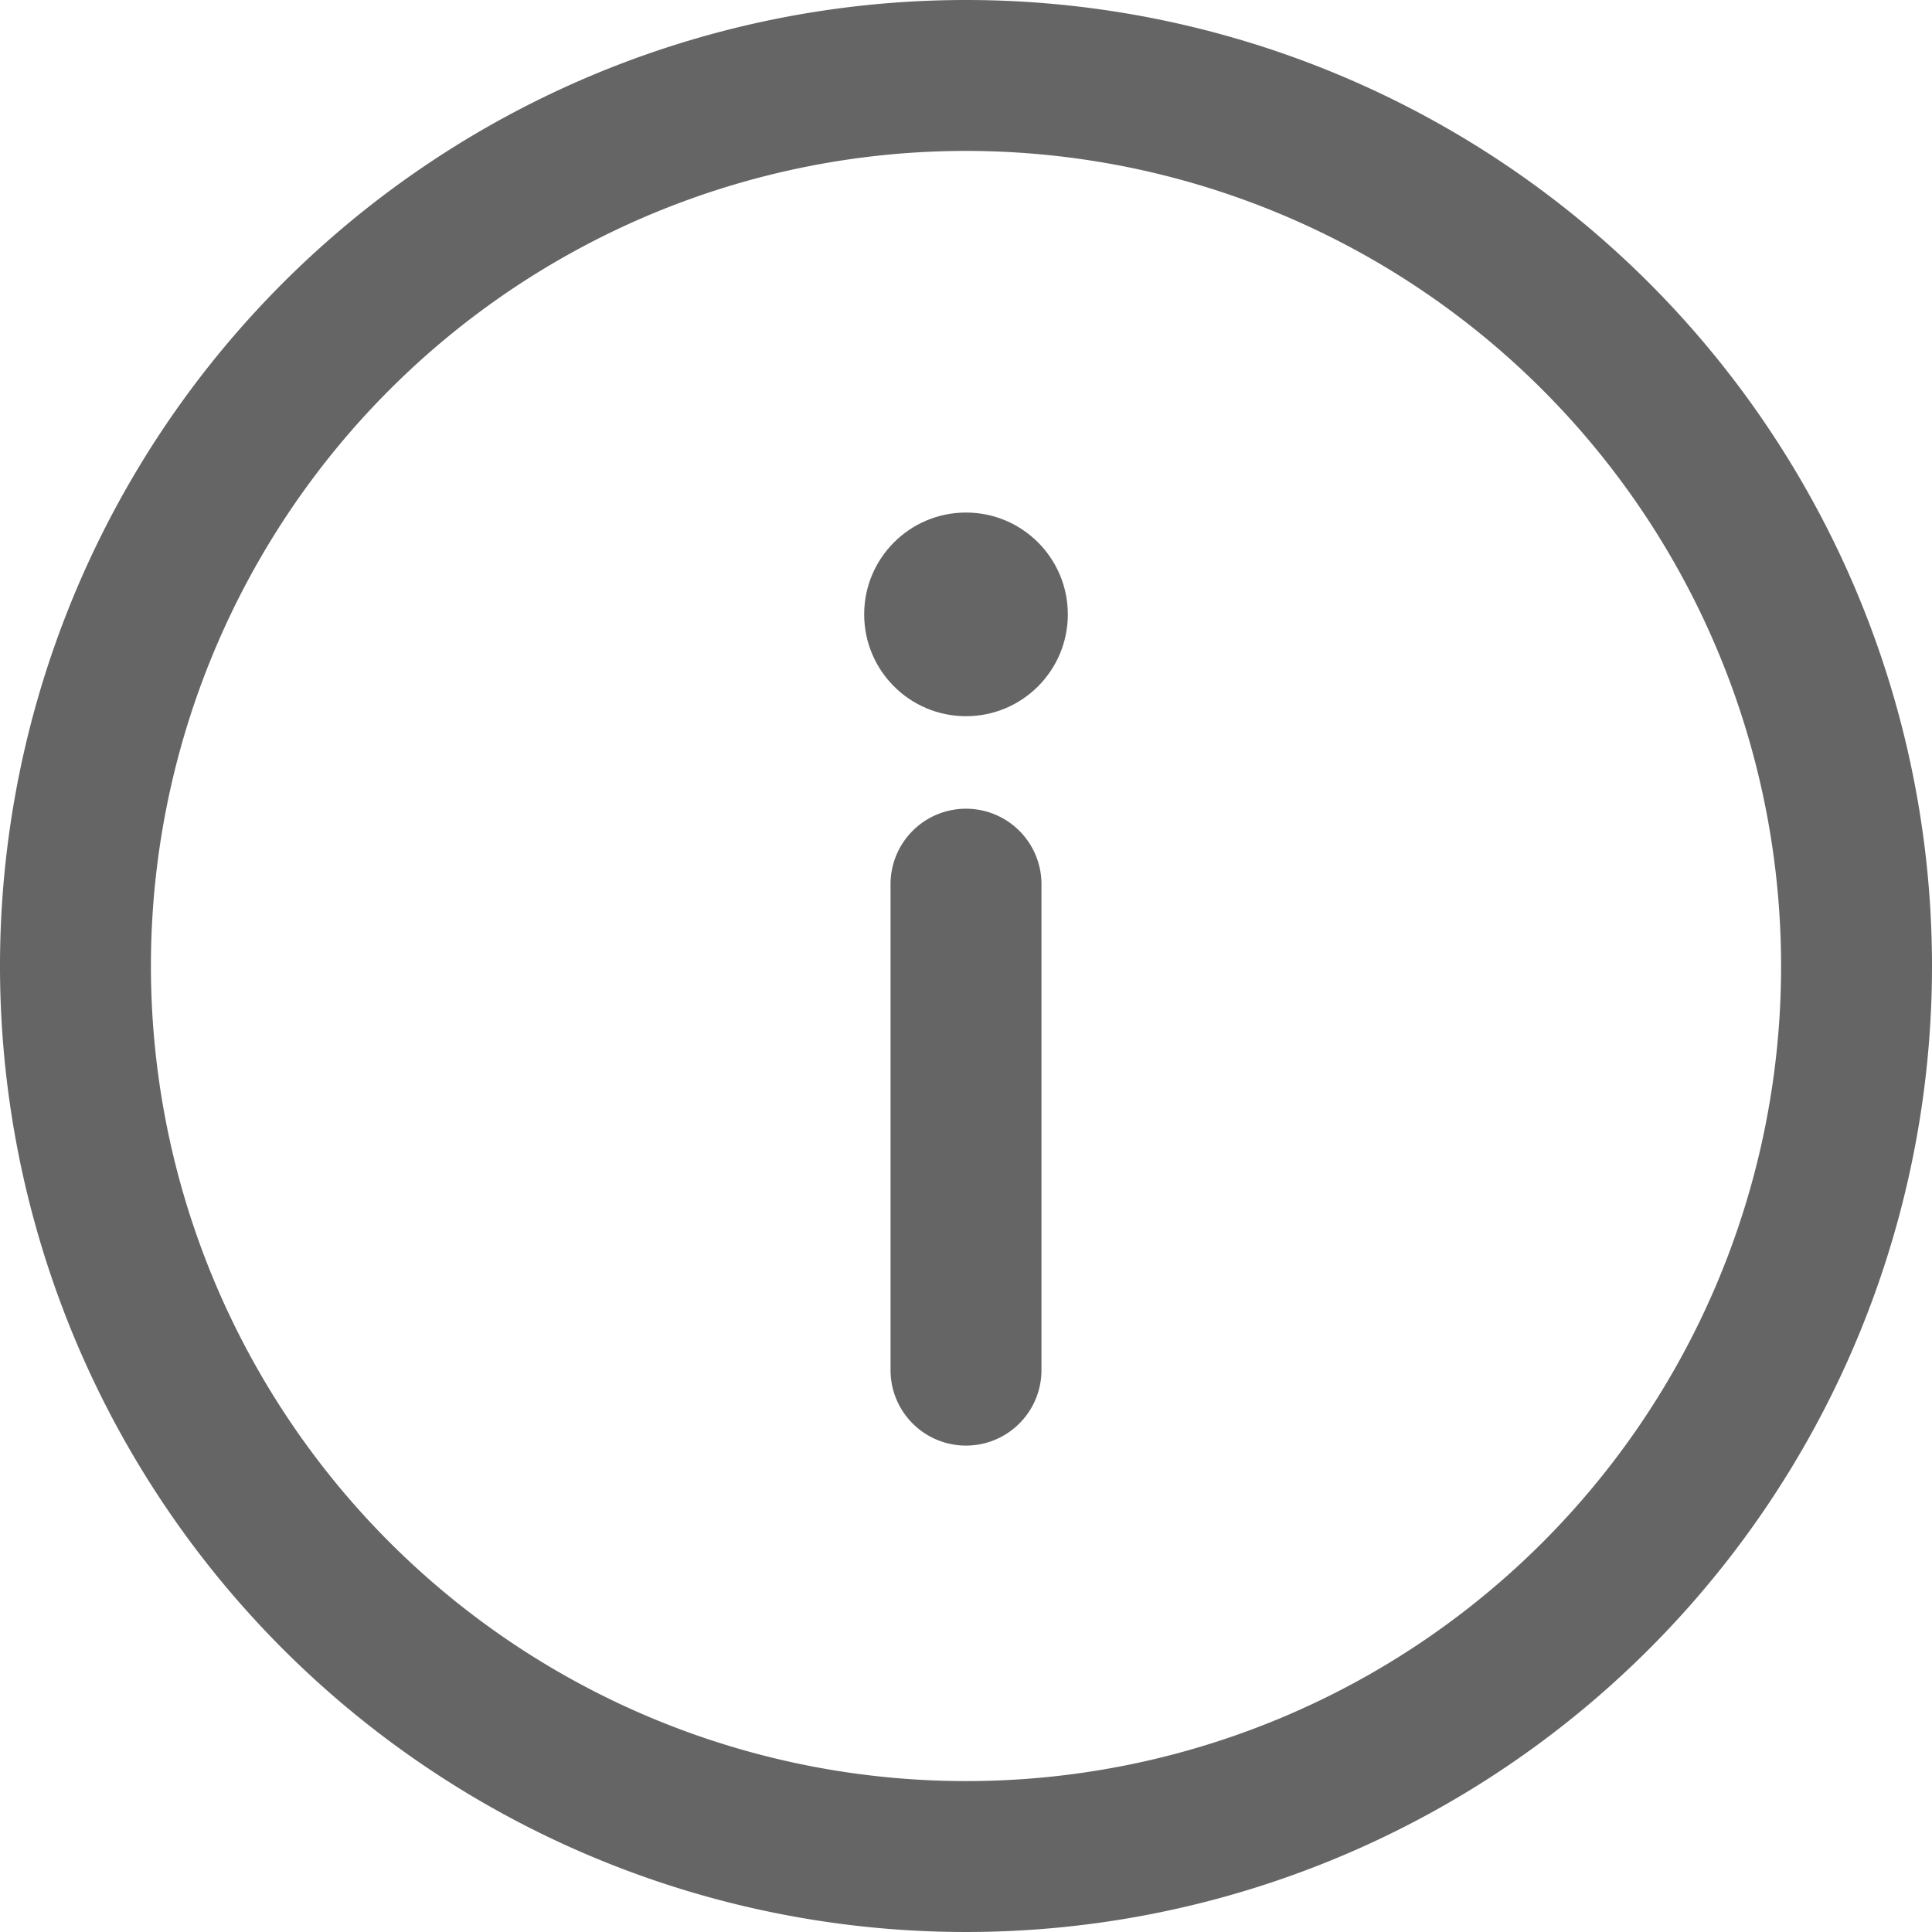 <svg xmlns="http://www.w3.org/2000/svg" xmlns:xlink="http://www.w3.org/1999/xlink" width="17" height="17" viewBox="0 0 17 17">
  <defs>
    <clipPath id="clip-help">
      <rect width="17" height="17"/>
    </clipPath>
  </defs>
  <g id="help" clip-path="url(#clip-help)">
    <g id="information">
      <g id="Group_3304" data-name="Group 3304">
        <g id="Group_3303" data-name="Group 3303">
          <path id="Path_7137" data-name="Path 7137" d="M8.5,0A8.5,8.5,0,1,0,17,8.5,8.5,8.5,0,0,0,8.5,0Zm0,15.672A7.172,7.172,0,1,1,15.672,8.5,7.168,7.168,0,0,1,8.5,15.672Z" fill="#656565"/>
        </g>
      </g>
      <g id="Group_3306" data-name="Group 3306" transform="translate(7.836 7.116)">
        <g id="Group_3305" data-name="Group 3305">
          <path id="Path_7138" data-name="Path 7138" d="M236.664,214.33a.664.664,0,0,0-.664.664v4.276a.664.664,0,1,0,1.328,0v-4.276A.664.664,0,0,0,236.664,214.33Z" transform="translate(-236 -214.33)" fill="#656565"/>
        </g>
      </g>
      <g id="Group_3308" data-name="Group 3308" transform="translate(7.604 4.51)">
        <g id="Group_3307" data-name="Group 3307">
          <circle id="Ellipse_478" data-name="Ellipse 478" cx="0.896" cy="0.896" r="0.896" fill="#656565"/>
        </g>
      </g>
    </g>
  </g>
</svg>
